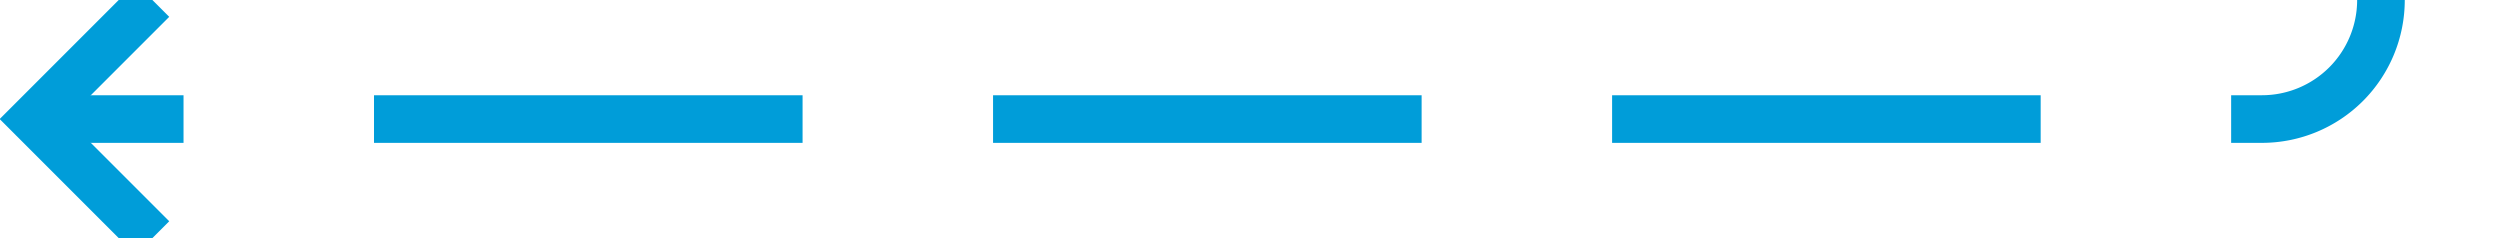 ﻿<?xml version="1.0" encoding="utf-8"?>
<svg version="1.1" xmlns:xlink="http://www.w3.org/1999/xlink" width="105px" height="10px" preserveAspectRatio="xMinYMid meet" viewBox="420 1856  105 8" xmlns="http://www.w3.org/2000/svg">
  <path d="M 680 1640  L 525 1640  A 5 5 0 0 0 520 1645 L 520 1855  A 5 5 0 0 1 515 1860 L 422 1860  " stroke-width="2" stroke-dasharray="18,8" stroke="#009dd9" fill="none" />
  <path d="M 427.107 1864.293  L 422.814 1860  L 427.107 1855.707  L 425.693 1854.293  L 420.693 1859.293  L 419.986 1860  L 420.693 1860.707  L 425.693 1865.707  L 427.107 1864.293  Z " fill-rule="nonzero" fill="#009dd9" stroke="none" />
</svg>
